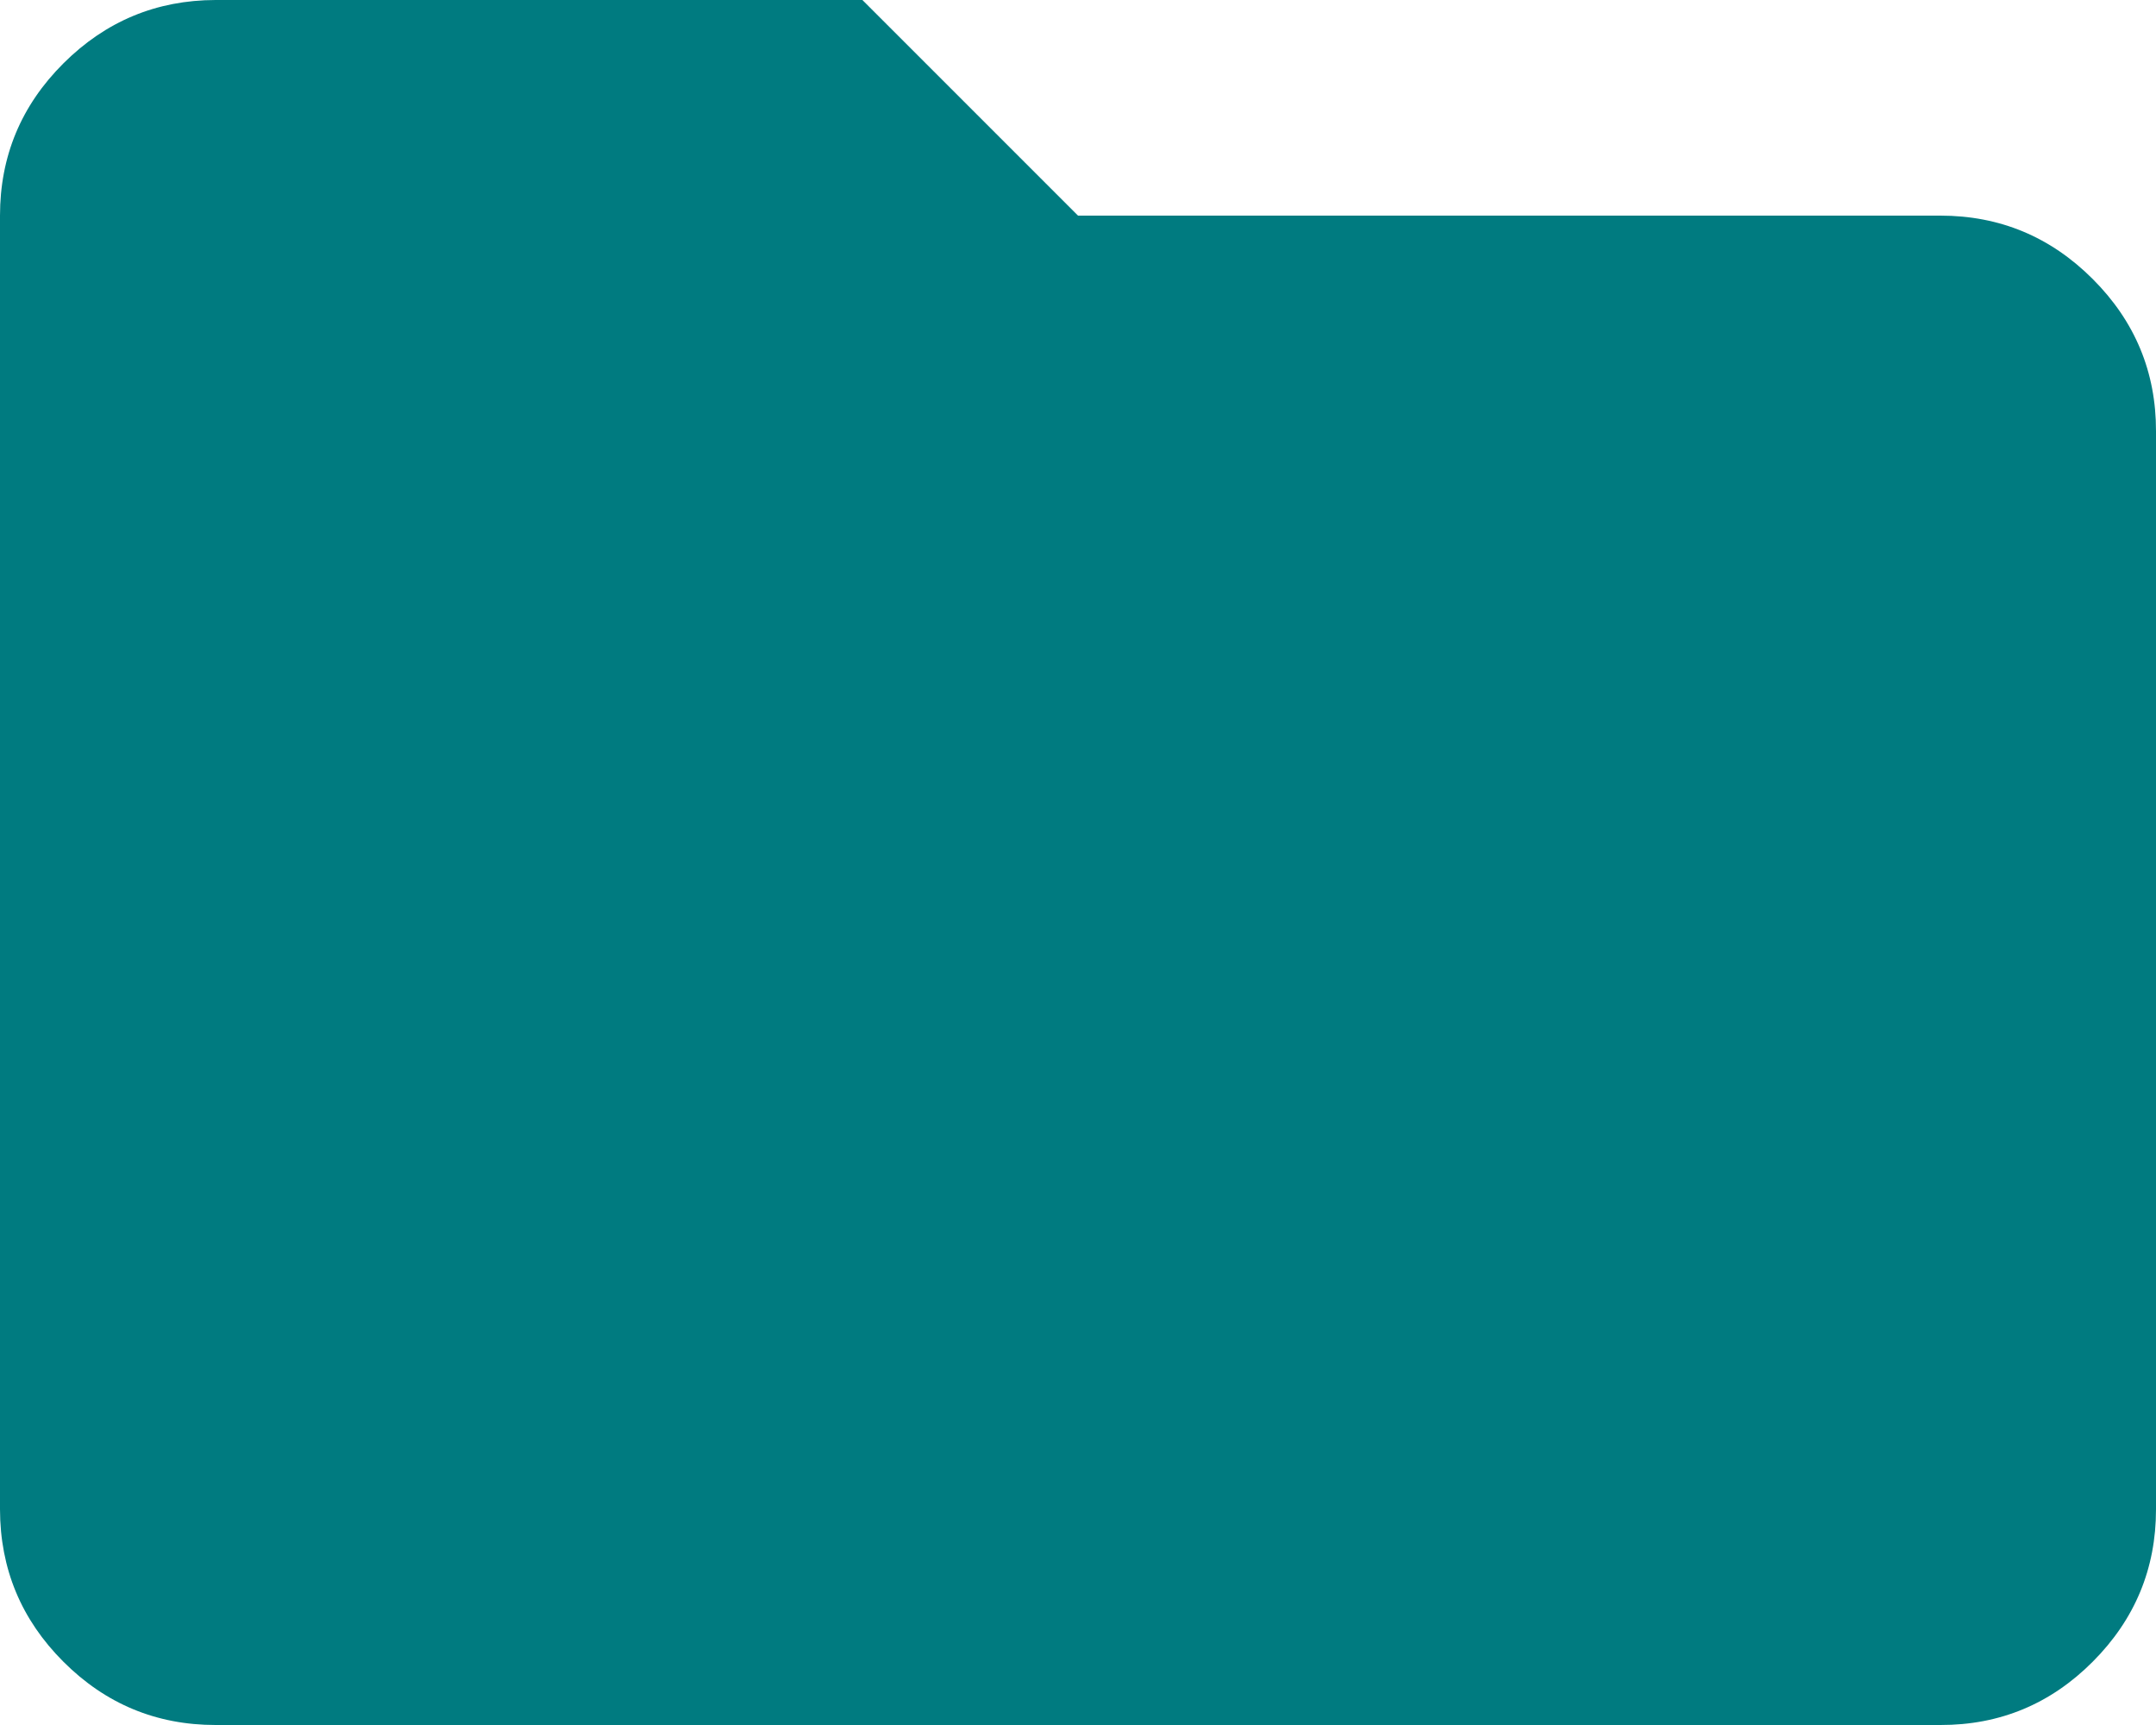 <svg width="20" height="16" viewBox="0 0 20 16" fill="none" xmlns="http://www.w3.org/2000/svg">
<path d="M2 16C1.45 16 0.979 15.804 0.588 15.413C0.197 15.022 0.001 14.551 0 14V2C0 1.45 0.196 0.979 0.588 0.588C0.98 0.197 1.451 0.001 2 0H8L10 2H18C18.55 2 19.021 2.196 19.413 2.588C19.805 2.98 20.001 3.451 20 4V14C20 14.55 19.804 15.021 19.413 15.413C19.022 15.805 18.551 16.001 18 16H2Z" fill="#007B80"/>
</svg>
